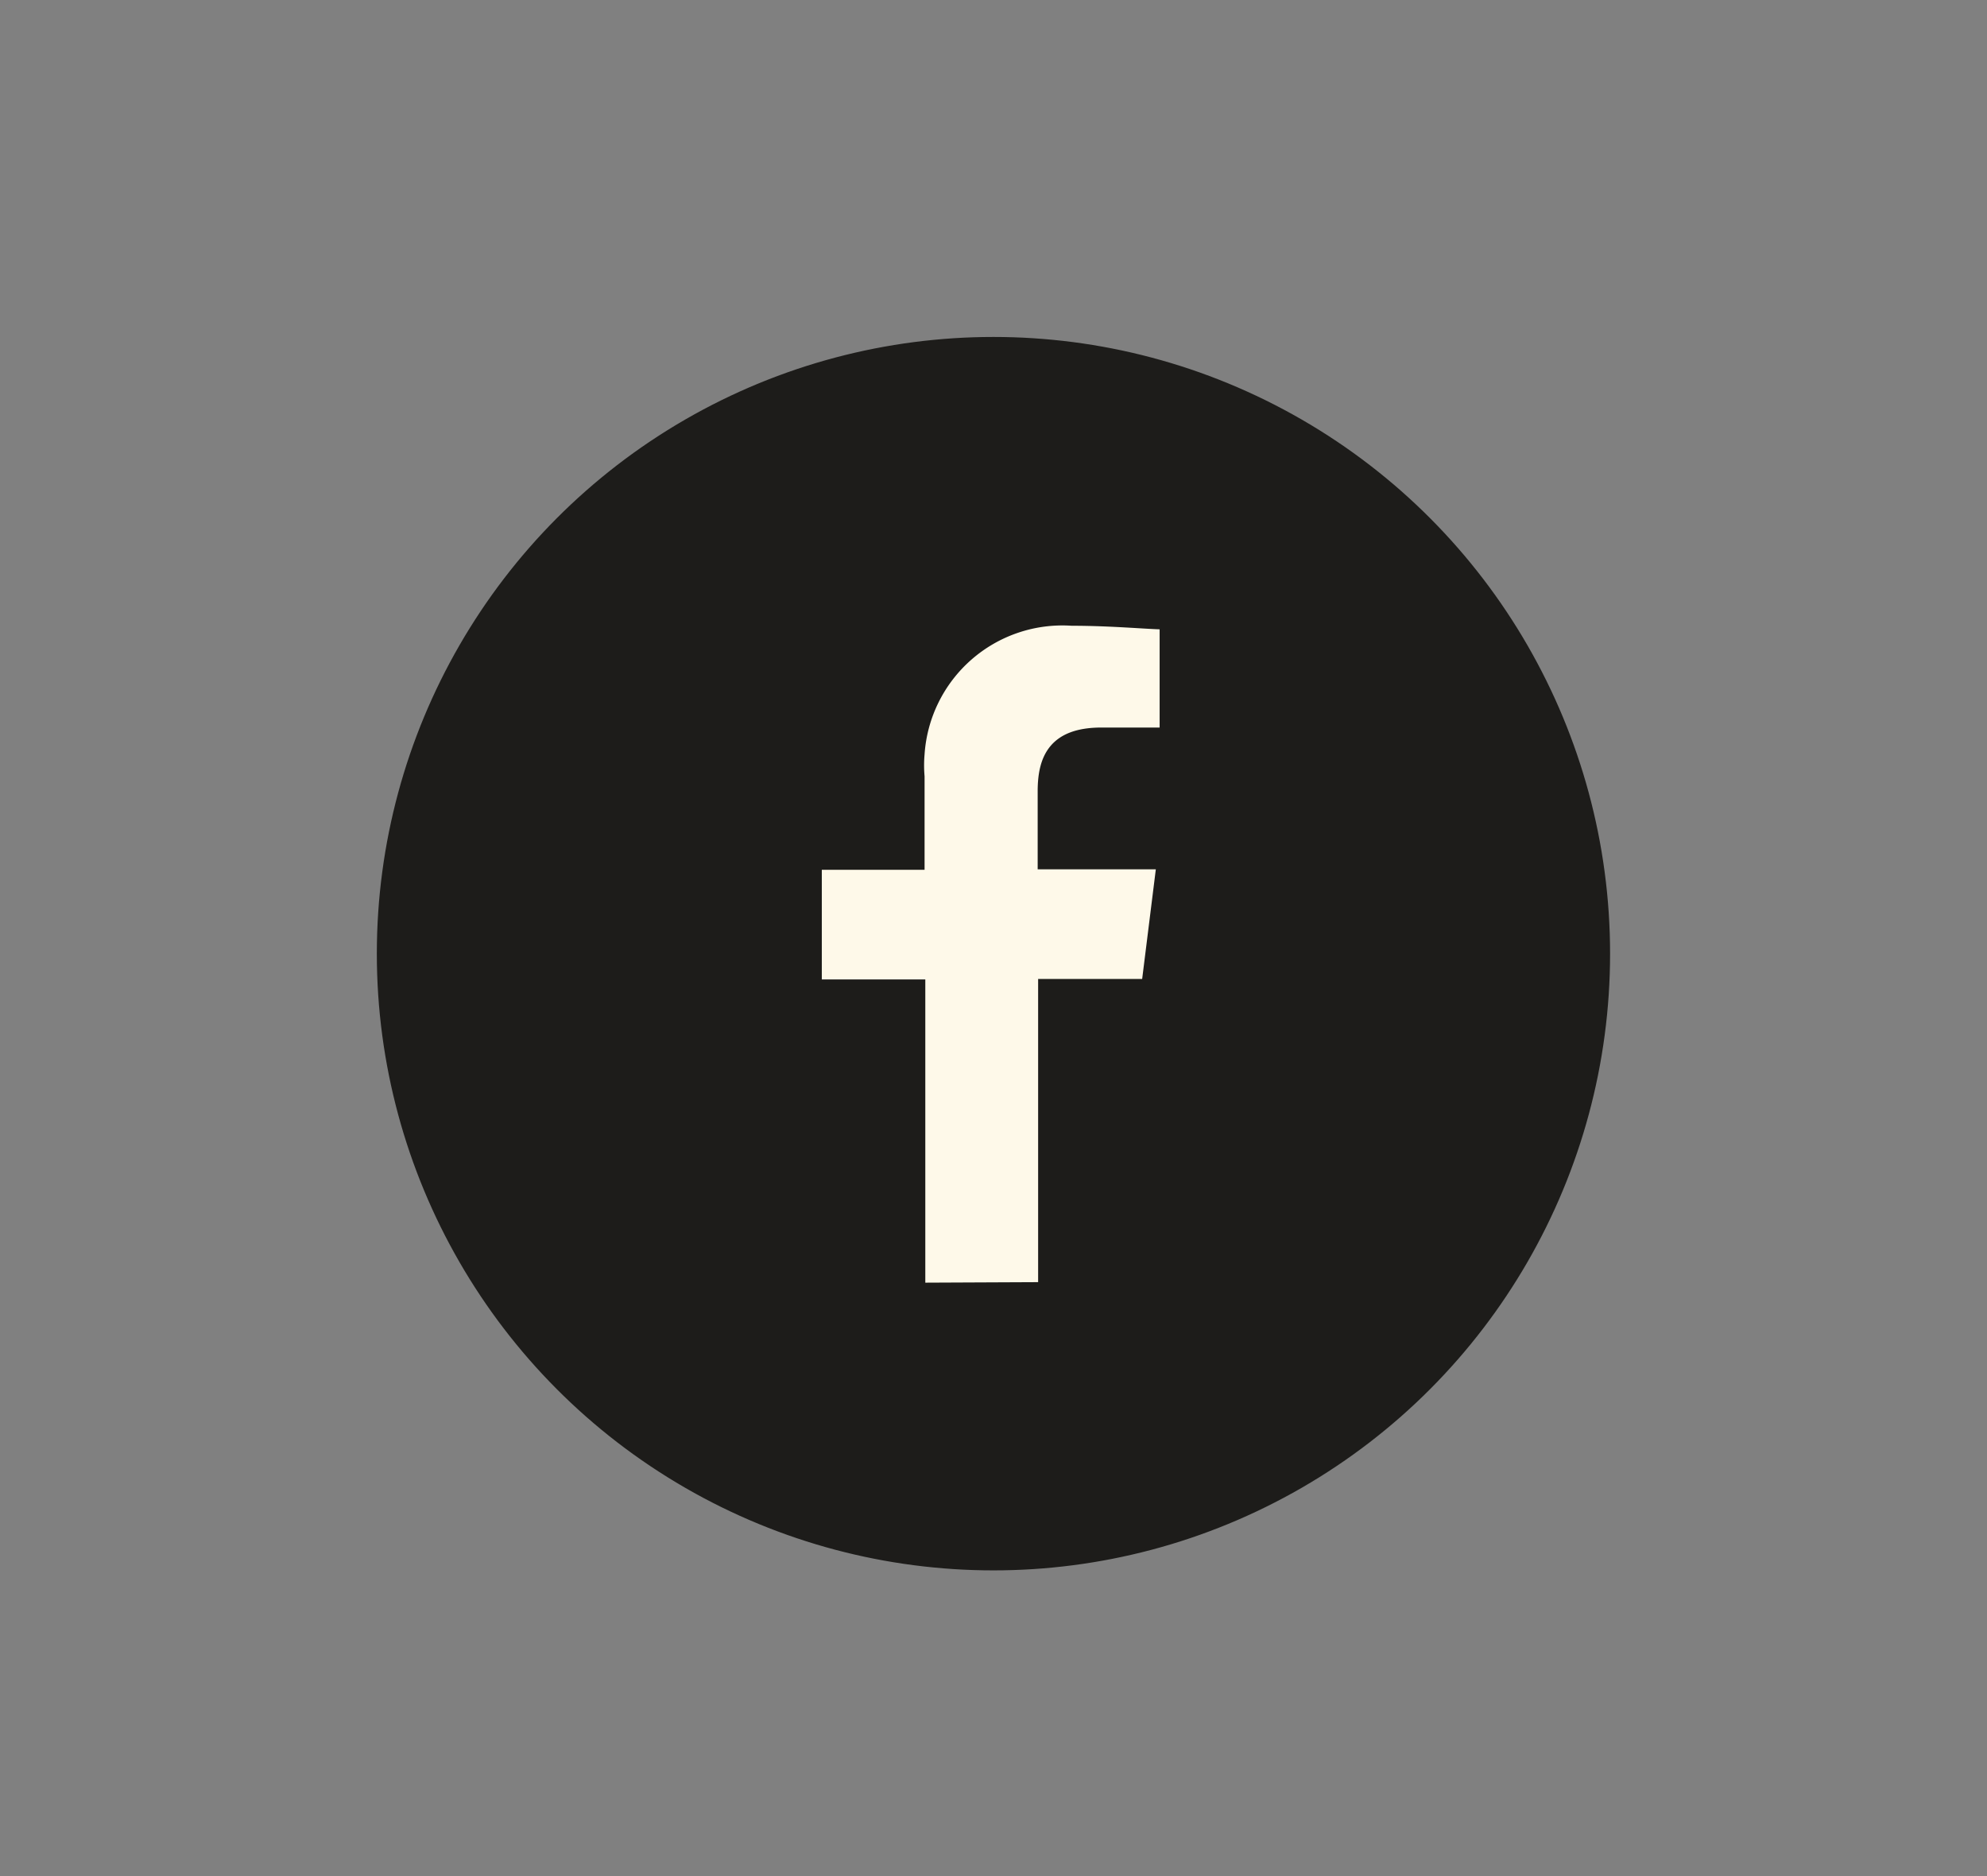 <svg xmlns="http://www.w3.org/2000/svg" viewBox="0 0 217.51 205.35"><rect x="0" y="0" width="217.51" height="205.35" fill="#808080" stroke="none"/><defs><style>.cls-1{fill:#1d1c1a;}.cls-1,.cls-2,.cls-3{stroke:#1d1c1a;}.cls-1,.cls-3{stroke-miterlimit:10;}.cls-2{fill:none;}.cls-3{fill:#fef9e9;fill-rule:evenodd;}</style></defs><title>pizza lugi logo</title><g id="Layer_22" data-name="Layer 22"><g id="Group_4" data-name="Group 4"><g id="Ellipse_2" data-name="Ellipse 2"><circle id="Ellipse_37" data-name="Ellipse 37" class="cls-1" cx="108.75" cy="104.38" r="67"/><circle id="Ellipse_38" data-name="Ellipse 38" class="cls-2" cx="108.75" cy="104.38" r="66.5"/></g><path id="Path_1-2" data-name="Path 1-2" class="cls-3" d="M114.14,140.83V107.65h11.33l1.62-13h-13V86.6c0-3.64,1.22-6.47,6.48-6.47h6.87V68.39c-1.61,0-5.66-.4-10.11-.4a15.62,15.62,0,0,0-16.62,14.55,14.32,14.32,0,0,0,0,2.45V94.7H89.46v13h11.33v33.19Z"/></g></g></svg>